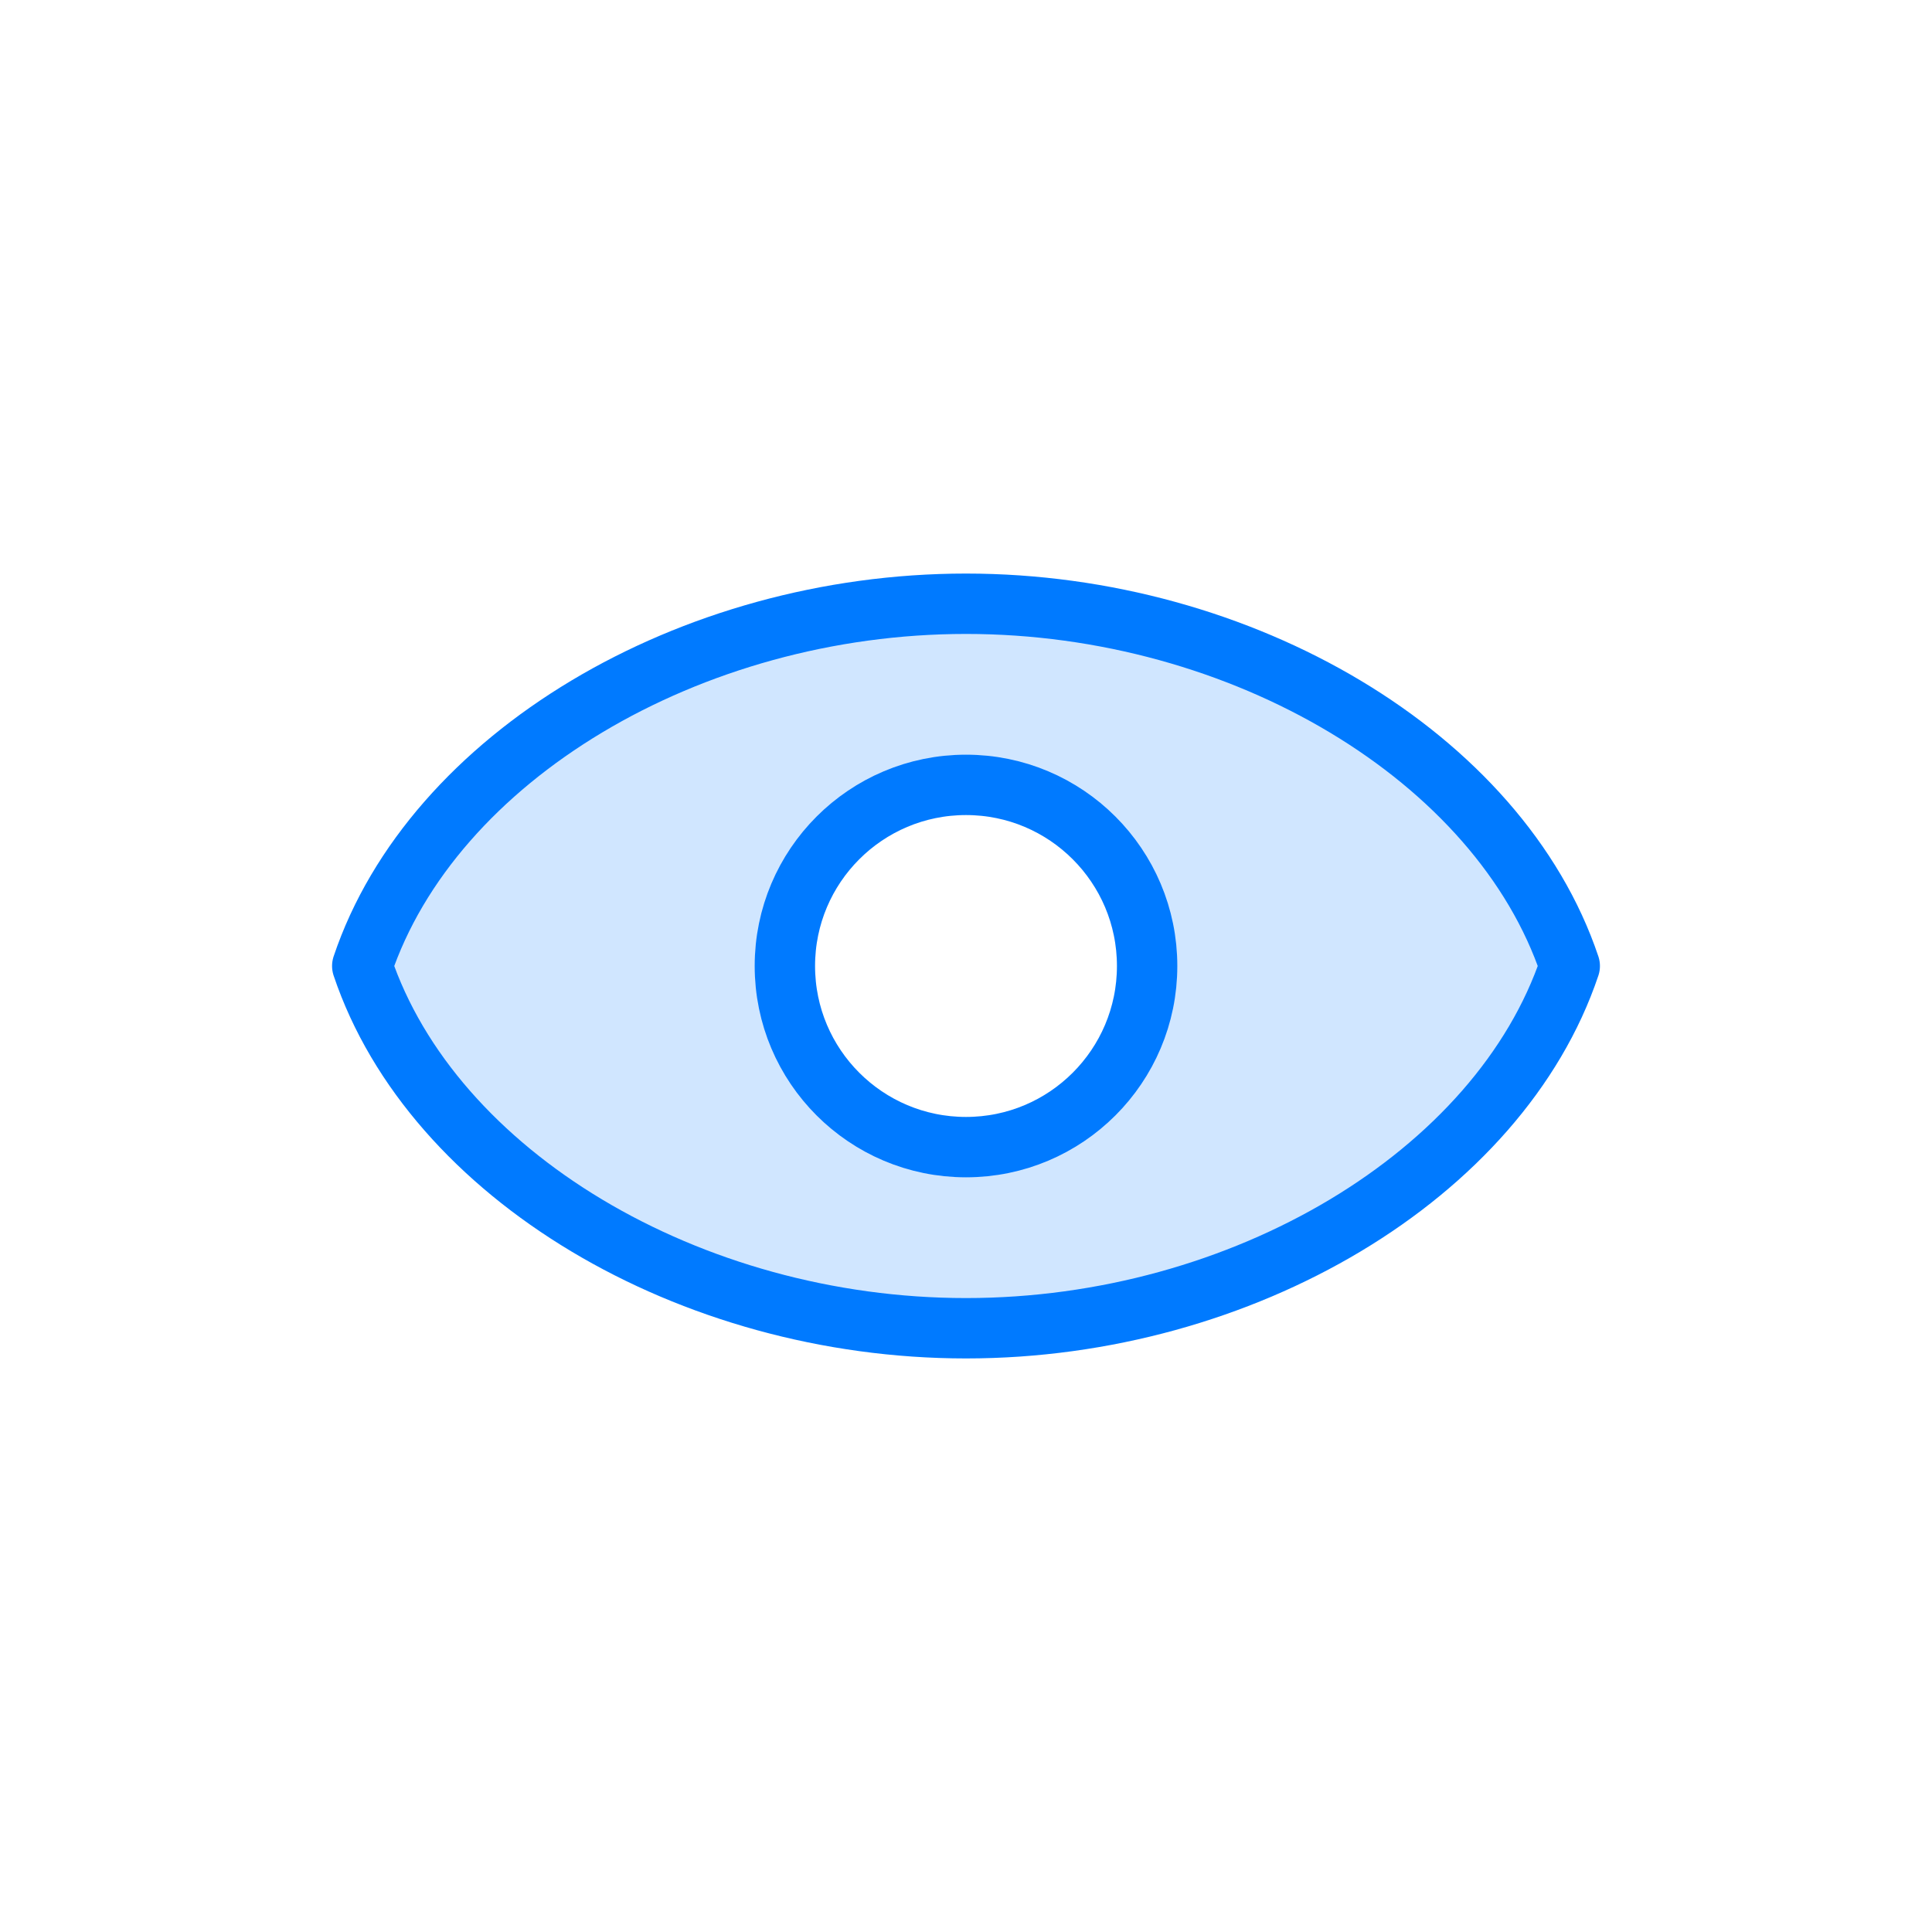 <?xml version="1.0" encoding="UTF-8"?>
<svg width="64px" height="64px" viewBox="0 0 64 64" version="1.1" xmlns="http://www.w3.org/2000/svg" xmlns:xlink="http://www.w3.org/1999/xlink">
    <!-- Generator: Sketch Beta 57 (82921) - https://sketch.com -->
    <title>eye</title>
    <desc>Created with Sketch Beta.</desc>
    <g id="eye" stroke="none" stroke-width="1" fill="none" fill-rule="evenodd">
        <path d="M12,32 C14.324,25.081 22.84,20 32,20 C41.16,20 49.676,25.081 52,32 C49.676,38.919 41.16,44 32,44 C22.84,44 14.324,38.919 12,32 Z M32,38 C35.314,38 38,35.314 38,32 C38,28.686 35.314,26 32,26 C28.686,26 26,28.686 26,32 C26,35.314 28.686,38 32,38 Z" id="fill" fill-opacity="0.184" fill="#007AFF" fill-rule="nonzero"></path>
        <path d="M12,32 C14.324,25.081 22.84,20 32,20 C41.16,20 49.676,25.081 52,32 C49.676,38.919 41.16,44 32,44 C22.84,44 14.324,38.919 12,32 Z M32,38 C35.314,38 38,35.314 38,32 C38,28.686 35.314,26 32,26 C28.686,26 26,28.686 26,32 C26,35.314 28.686,38 32,38 Z" id="border" stroke="#007AFF" stroke-width="2" stroke-linecap="round" stroke-linejoin="round" fill-rule="nonzero"></path>
    </g>
</svg>